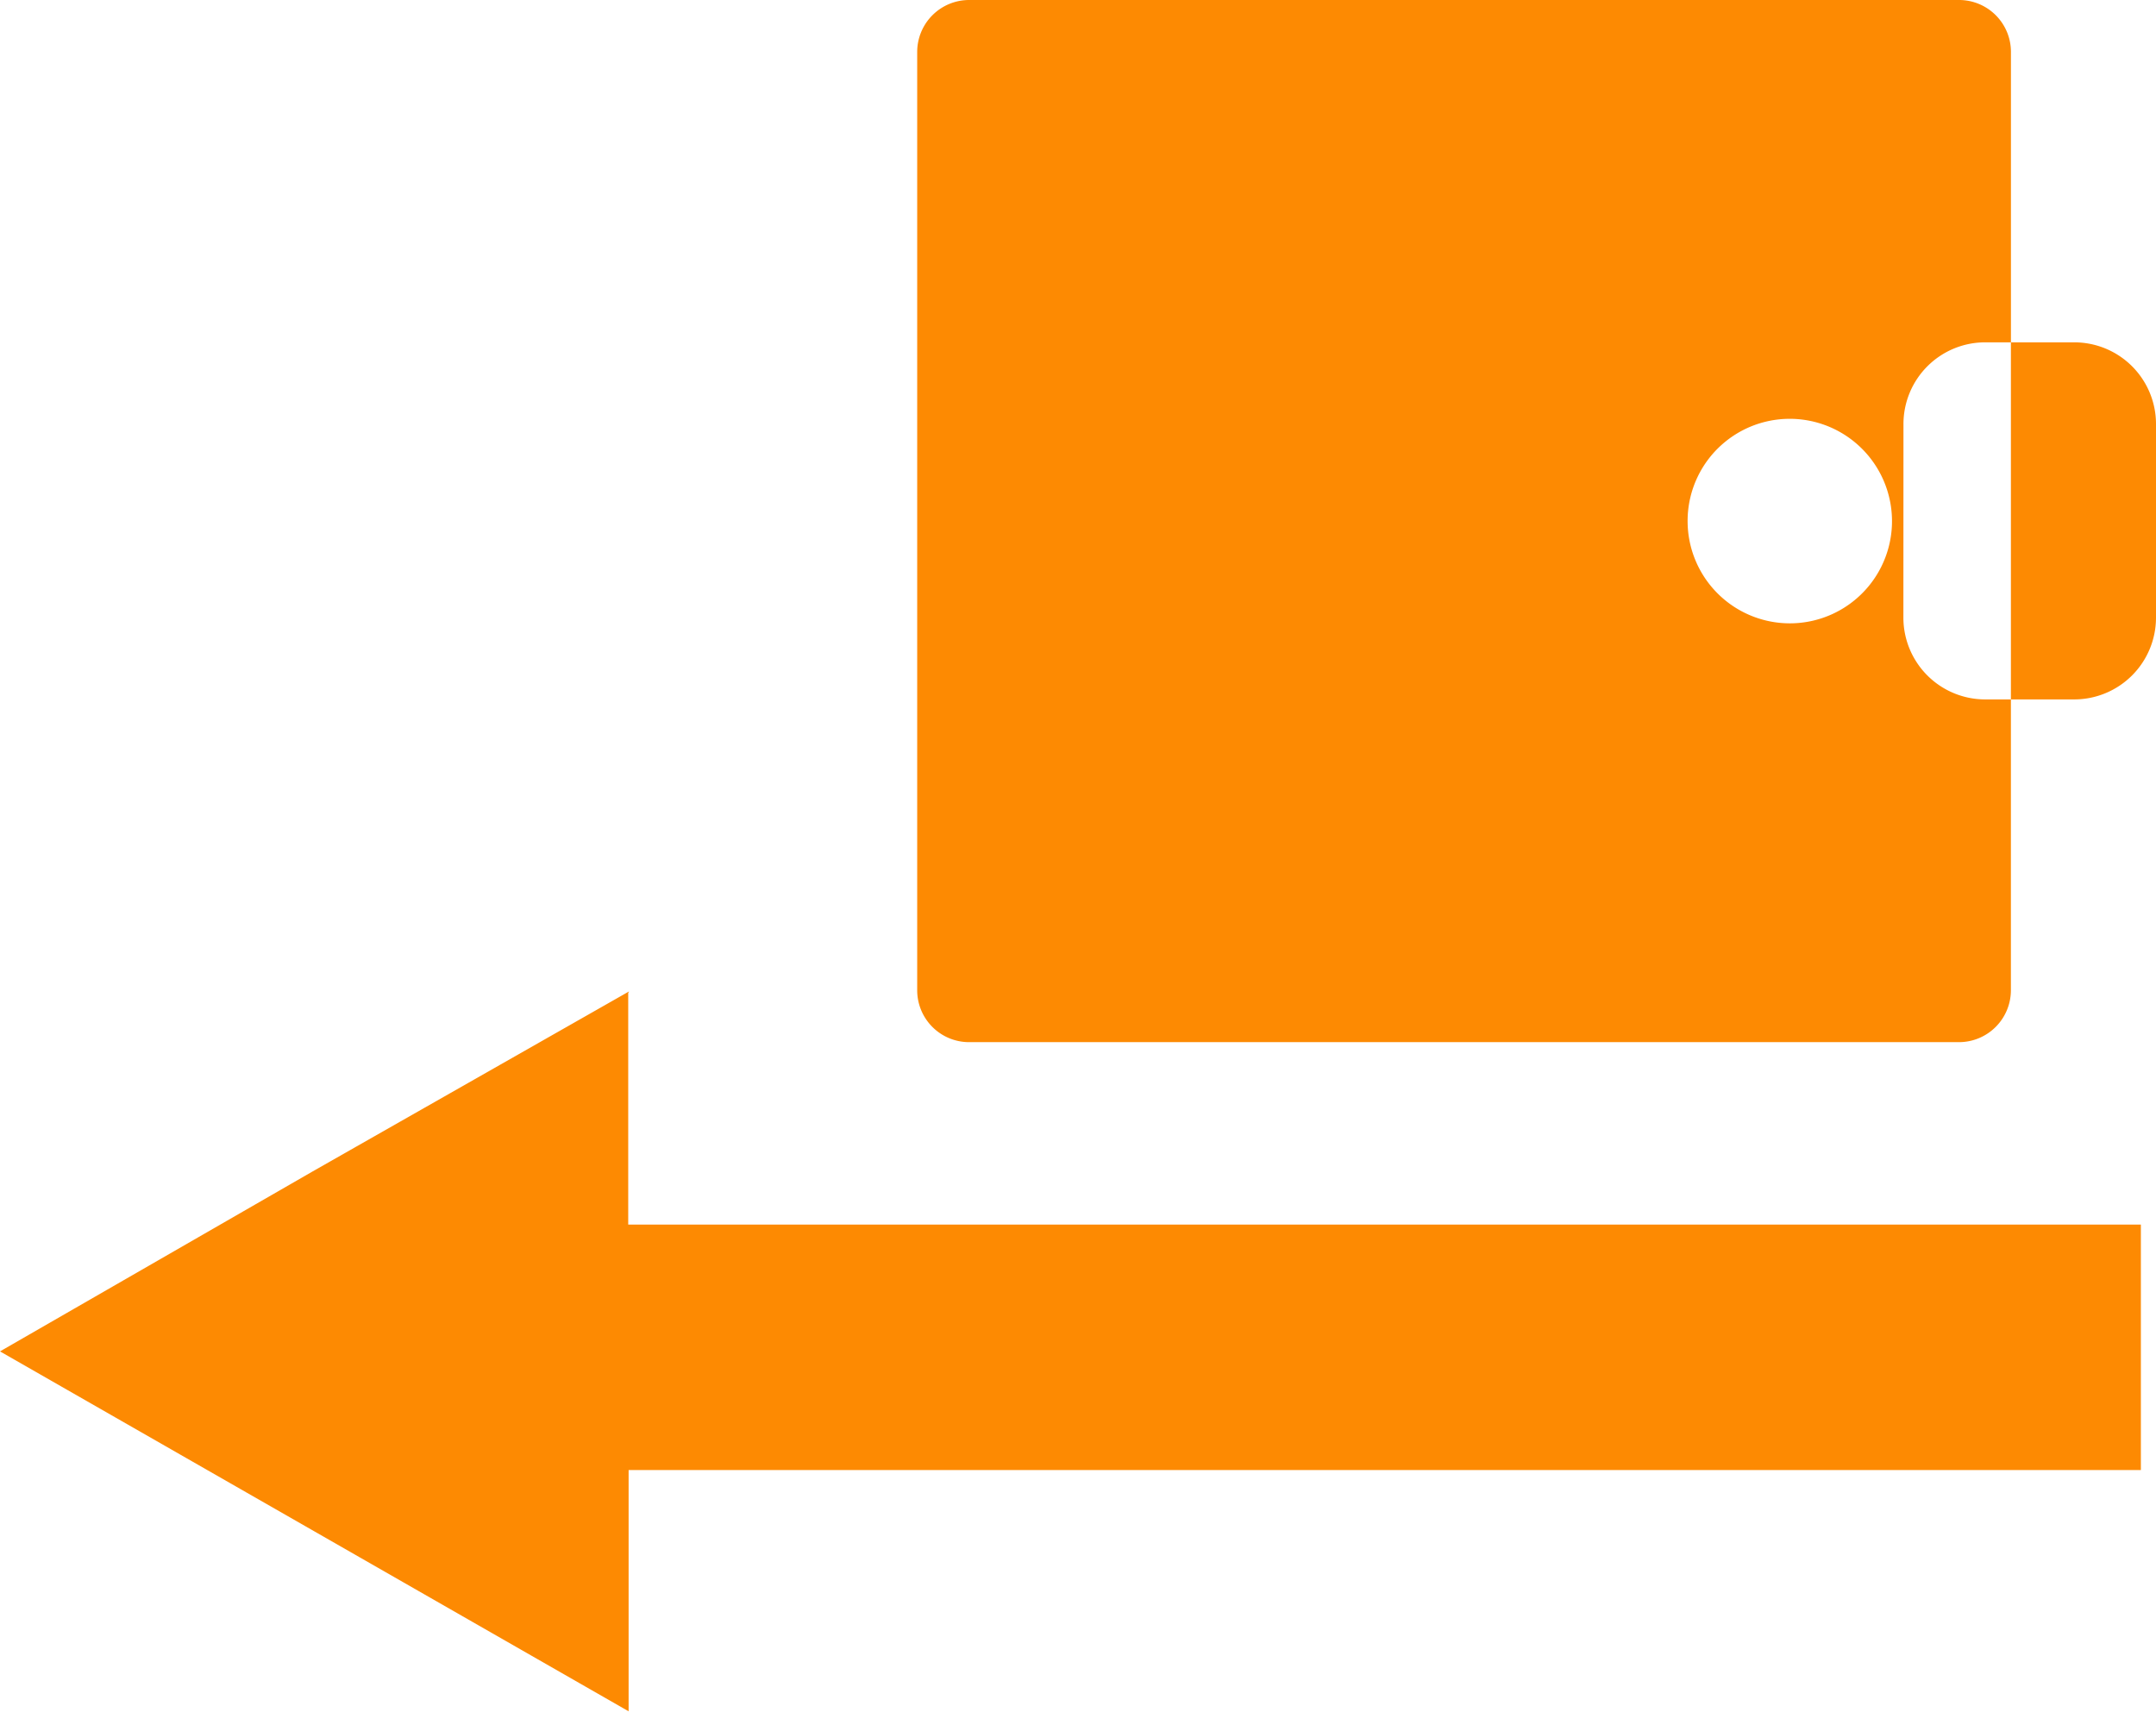 <svg xmlns="http://www.w3.org/2000/svg" width="60" height="48" viewBox="0 0 60 48"><g><g><g/><g><path fill="#fd8a02" d="M52.97 17.186a2.277 2.277 0 0 0 2.276 2.276h.716v8.092a1.446 1.446 0 0 1-1.445 1.445H26.97a1.444 1.444 0 0 1-1.445-1.445V1.445A1.446 1.446 0 0 1 26.97 0h27.548a1.444 1.444 0 0 1 1.445 1.445v8.081h-.717a2.274 2.274 0 0 0-2.274 2.276zm4.755-7.66A2.274 2.274 0 0 1 60 11.802v5.384a2.277 2.277 0 0 1-2.275 2.276h-1.763V9.526zm-7.916 7.819a2.843 2.843 0 0 0 2.789-3.4 2.847 2.847 0 0 0-2.235-2.236 2.842 2.842 0 0 0-3.398 2.79 2.846 2.846 0 0 0 2.843 2.846zM17.483 27.634v6.441h42.096v6.83H17.494v6.714l-8.747-5.008L0 37.604l8.701-5.008 8.804-5.008z"/></g></g></g></svg>